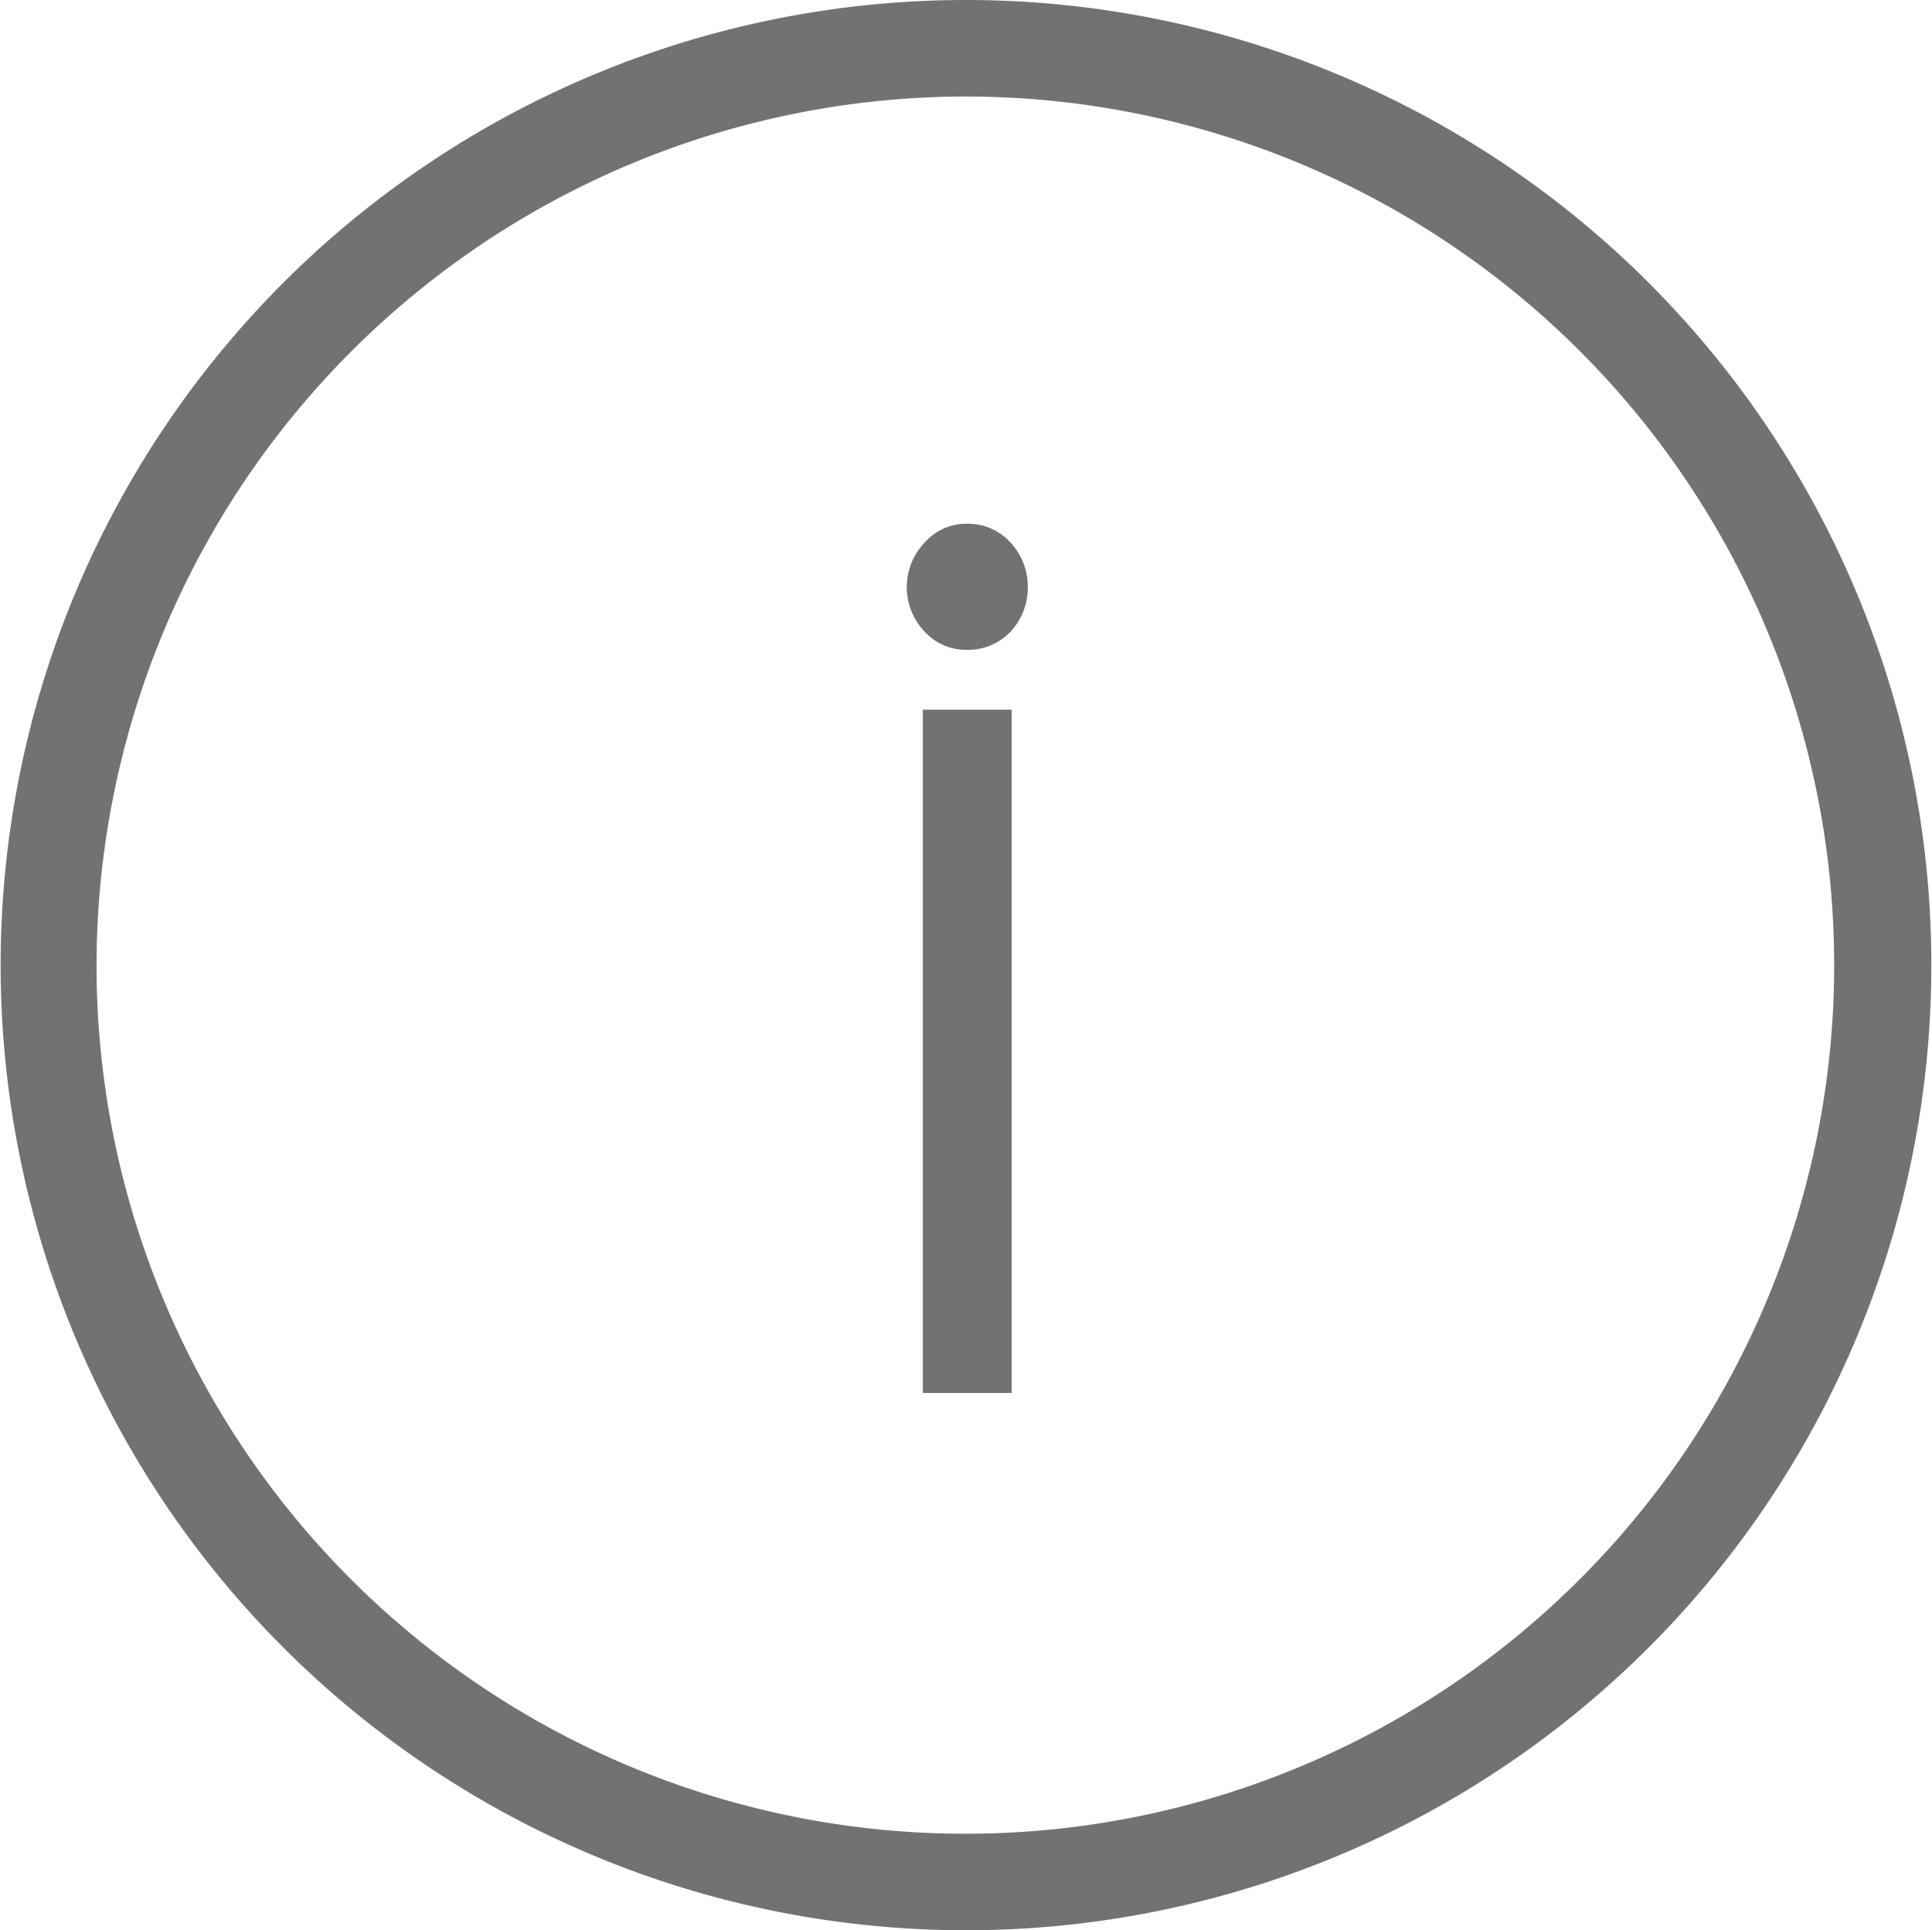 <svg id="_" data-name="i" xmlns="http://www.w3.org/2000/svg" viewBox="0 0 30.02 30"><defs><style>.cls-1{fill:#727272;}</style></defs><title>tooltip</title><g id="Ellipse_2_copy" data-name="Ellipse 2 copy"><path class="cls-1" d="M16.13,2A13.5,13.5,0,1,1,2.62,15.5,13.52,13.52,0,0,1,16.13,2m0-1.5a15,15,0,1,0,15,15,15,15,0,0,0-15-15h0Z" transform="translate(-1.12 -0.5)"/></g><path class="cls-1" d="M16.55,20.68a1,1,0,0,1,.28.69,1,1,0,0,1-.28.7,0.86,0.86,0,0,1-.66.29,0.89,0.89,0,0,1-.67-0.29,1,1,0,0,1-.27-0.7,1,1,0,0,1,.27-0.69,0.91,0.91,0,0,1,.67-0.28A0.87,0.87,0,0,1,16.55,20.68Zm-1.35-1.21V8.85h1.38V19.47H15.21Z" transform="rotate(180) translate(-30.92 -30.5)"/></svg>